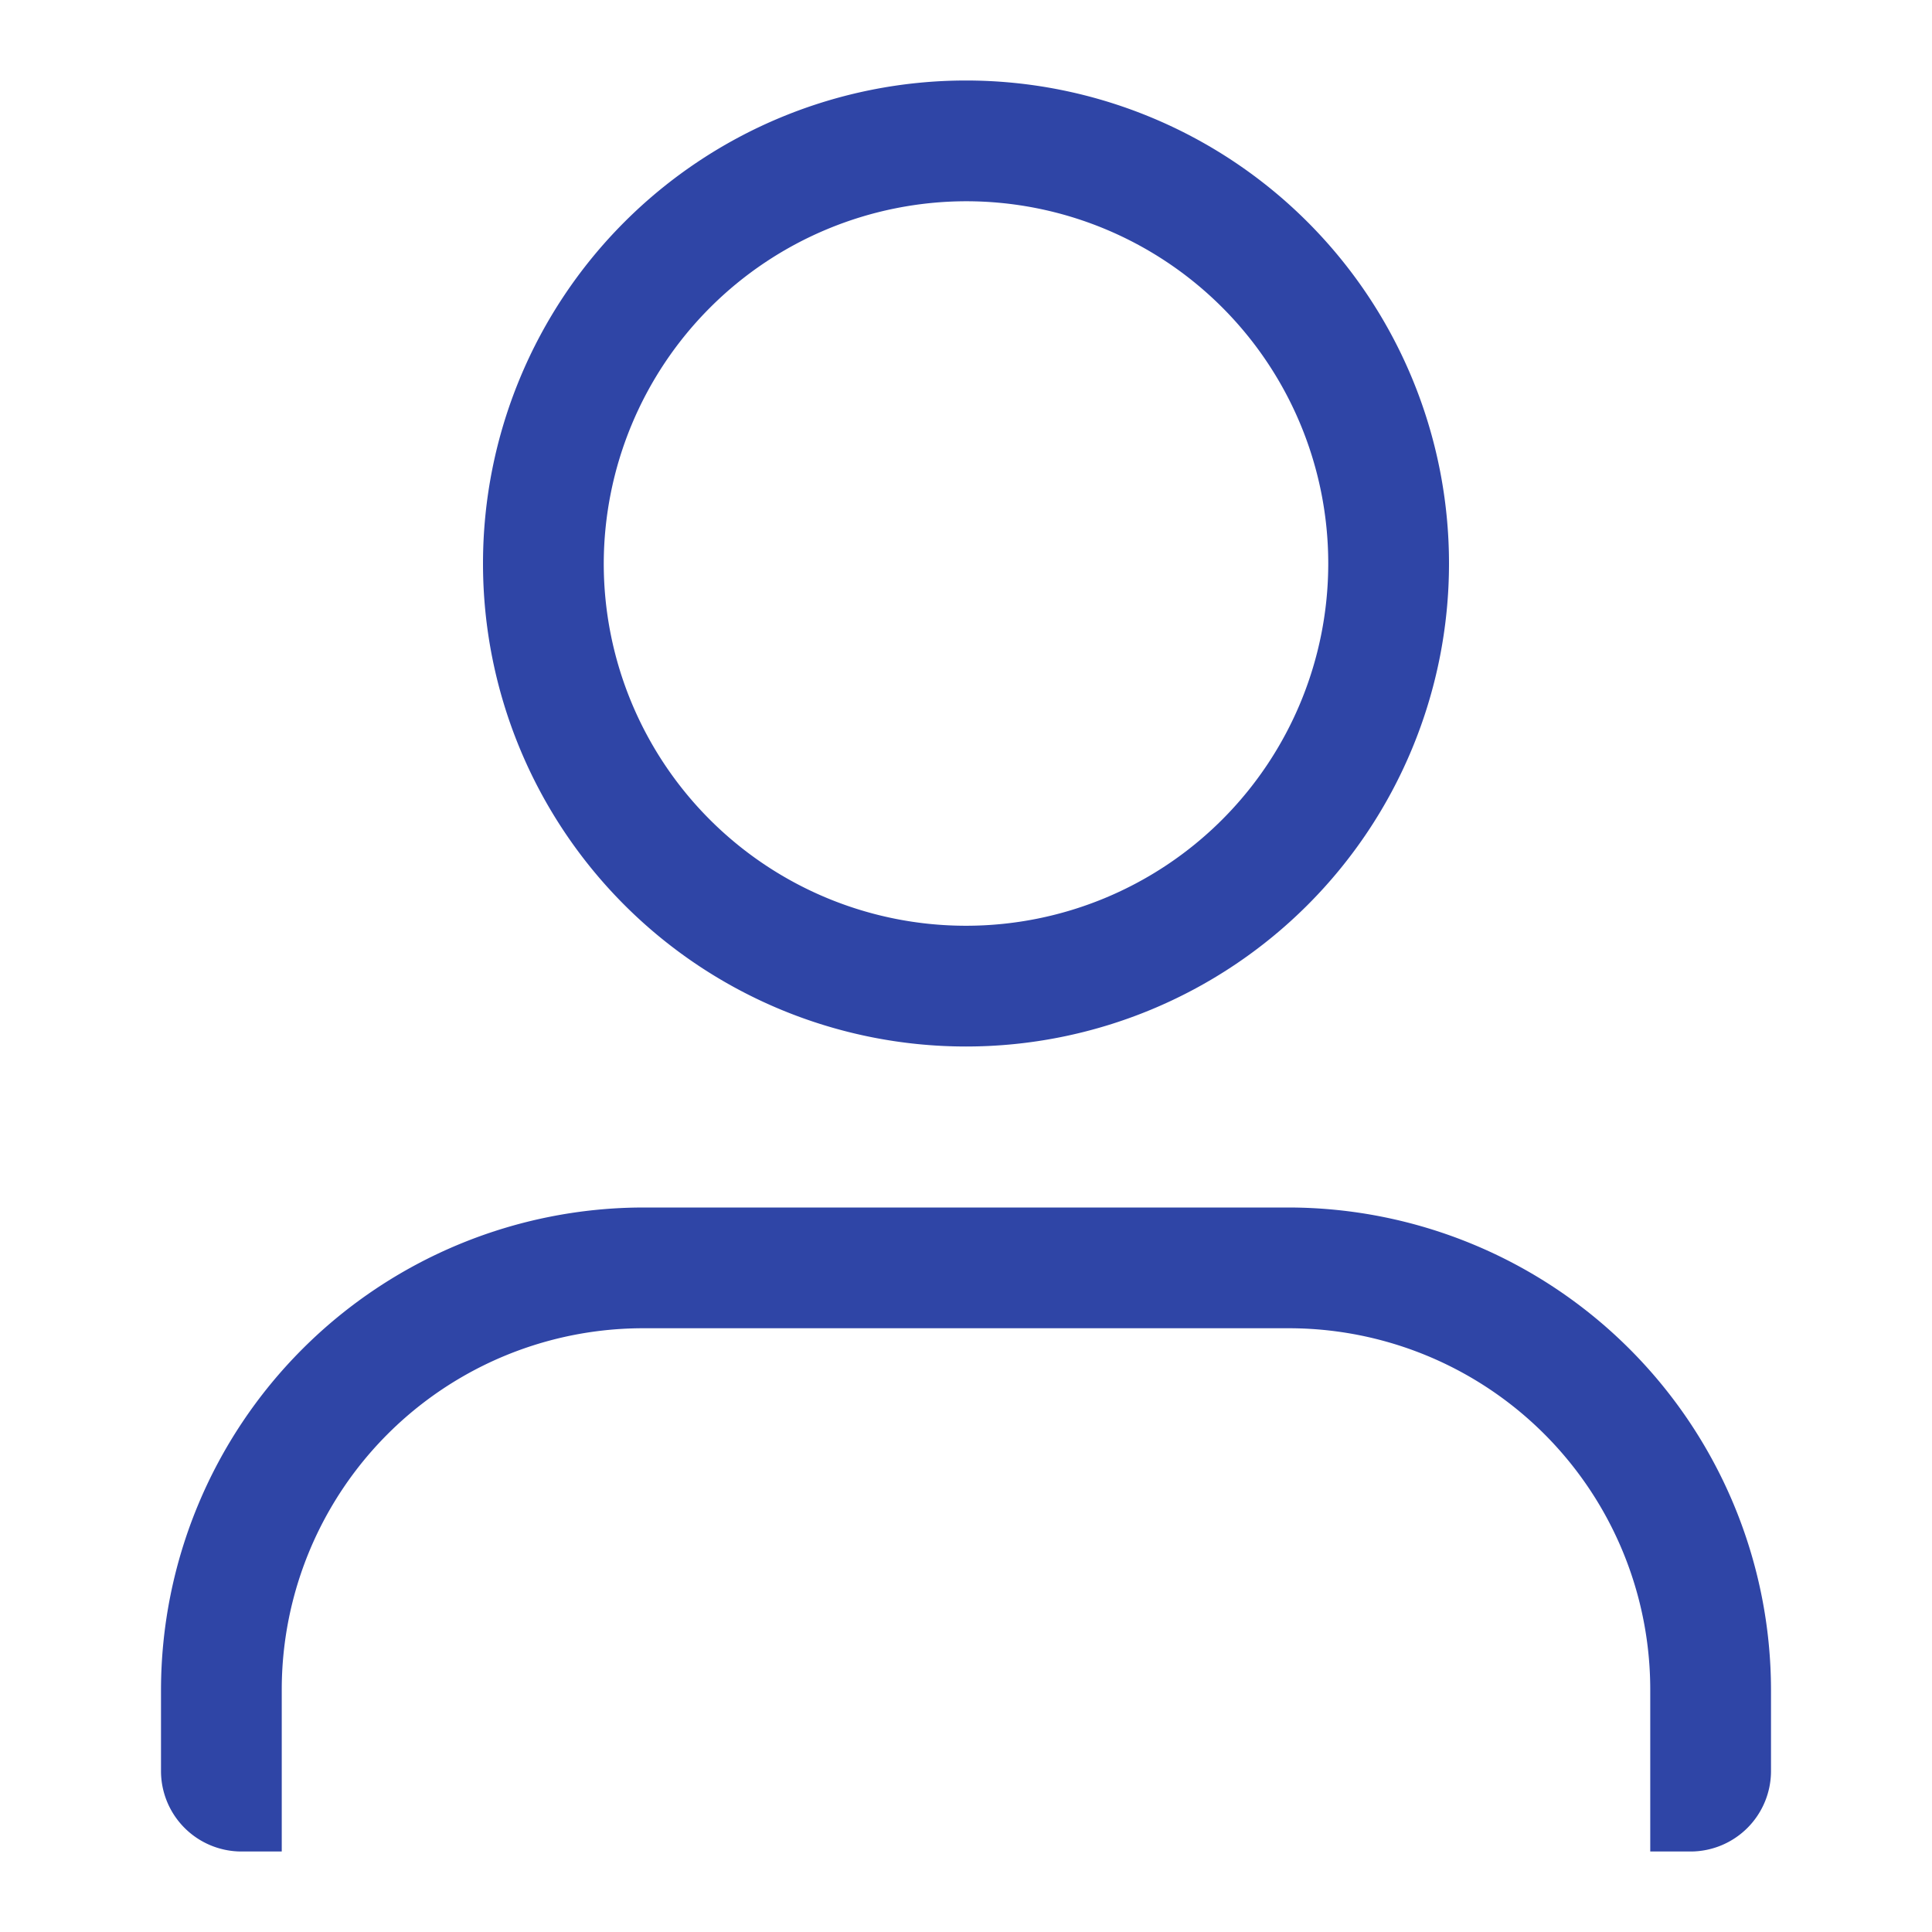 <svg xmlns="http://www.w3.org/2000/svg" width="24" height="24" viewBox="0 0 24 24" ><path d="M12,2.5A4.5,4.5 0,1 1,7.5 7,4.51 4.51,0 0,1 12,2.5M12,1a6,6 0,1 0,6 6,6 6,0 0,0 -6,-6Z" fill="#2f45a6" /><path d="M3.5,21A4.49,4.49 0,0 1,8 16.5h8A4.49,4.49 0,0 1,20.5 21v2H21a1,1 0,0 0,1 -1V21a6,6 0,0 0,-6 -6H8a6,6 0,0 0,-6 6v1a1,1 0,0 0,1 1h0.5Z" fill="#2f45a6" /></svg>